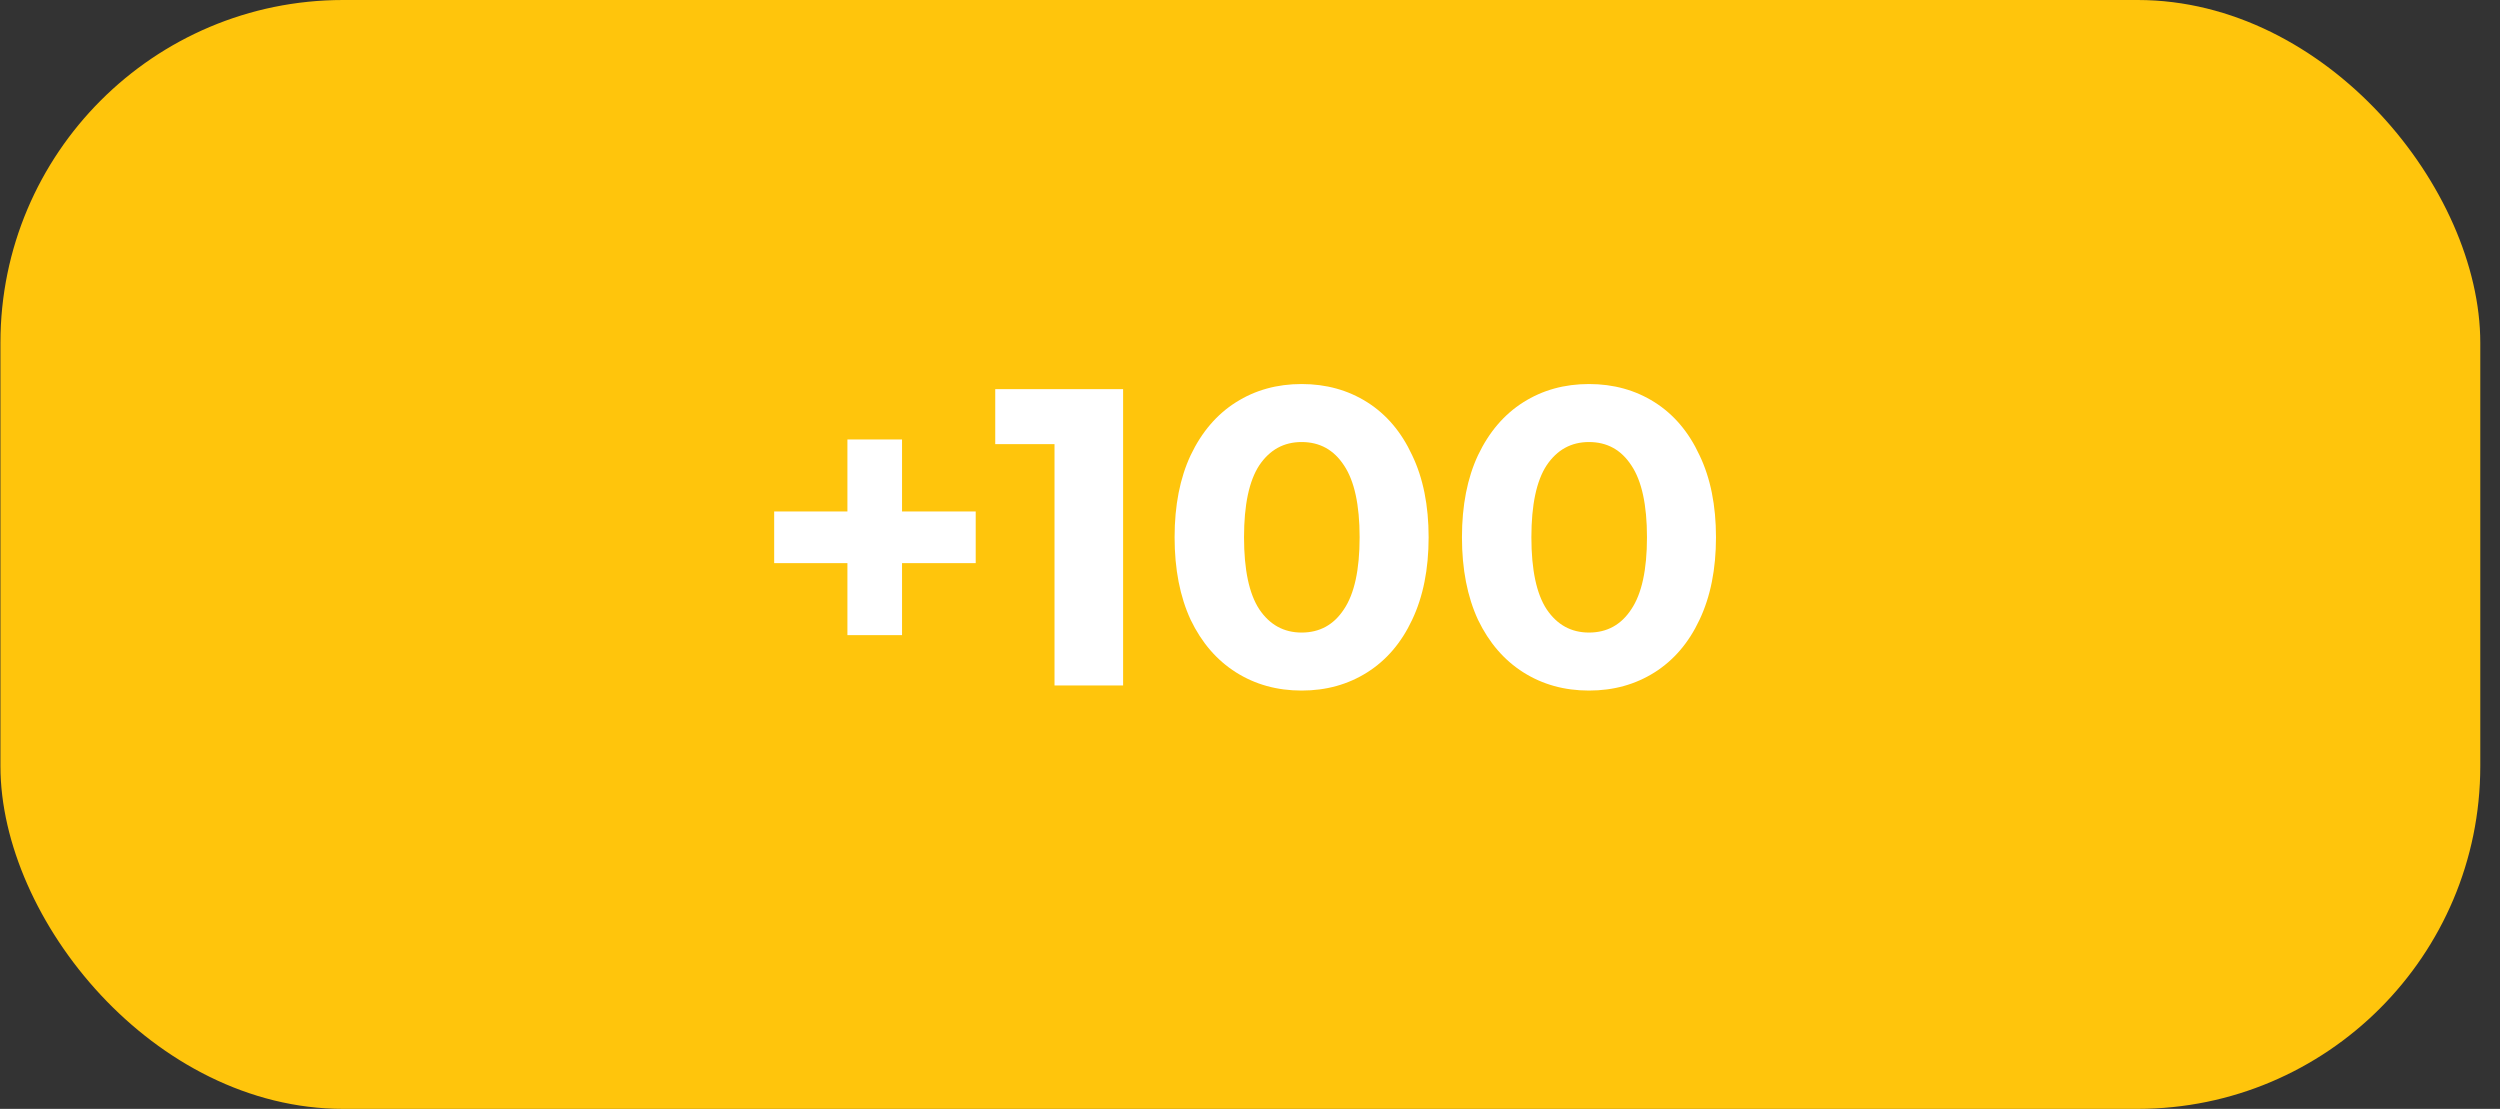 <svg width="124" height="55" viewBox="0 0 124 55" fill="none" xmlns="http://www.w3.org/2000/svg">
<rect x="0" y="0" width="124" height="55" fill="#333333" stroke="none"/>
<rect x="0.022" width="123" height="55" rx="17" fill="#FFC50C"/>
<path d="M48.395 27.931H44.741V31.501H42.032V27.931H38.399V25.369H42.032V21.799H44.741V25.369H48.395V27.931ZM55.706 19.3V34H52.304V22.03H49.364V19.3H55.706ZM64.56 34.252C63.342 34.252 62.257 33.951 61.305 33.349C60.353 32.747 59.604 31.879 59.058 30.745C58.526 29.597 58.26 28.232 58.26 26.65C58.26 25.068 58.526 23.71 59.058 22.576C59.604 21.428 60.353 20.553 61.305 19.951C62.257 19.349 63.342 19.048 64.56 19.048C65.778 19.048 66.863 19.349 67.815 19.951C68.767 20.553 69.509 21.428 70.041 22.576C70.587 23.71 70.86 25.068 70.86 26.65C70.86 28.232 70.587 29.597 70.041 30.745C69.509 31.879 68.767 32.747 67.815 33.349C66.863 33.951 65.778 34.252 64.56 34.252ZM64.56 31.375C65.456 31.375 66.156 30.99 66.66 30.22C67.178 29.45 67.437 28.26 67.437 26.65C67.437 25.04 67.178 23.85 66.66 23.08C66.156 22.31 65.456 21.925 64.56 21.925C63.678 21.925 62.978 22.31 62.46 23.08C61.956 23.85 61.704 25.04 61.704 26.65C61.704 28.26 61.956 29.45 62.46 30.22C62.978 30.99 63.678 31.375 64.56 31.375ZM78.813 34.252C77.595 34.252 76.51 33.951 75.558 33.349C74.606 32.747 73.857 31.879 73.311 30.745C72.779 29.597 72.513 28.232 72.513 26.65C72.513 25.068 72.779 23.71 73.311 22.576C73.857 21.428 74.606 20.553 75.558 19.951C76.51 19.349 77.595 19.048 78.813 19.048C80.031 19.048 81.116 19.349 82.068 19.951C83.02 20.553 83.762 21.428 84.294 22.576C84.84 23.71 85.113 25.068 85.113 26.65C85.113 28.232 84.84 29.597 84.294 30.745C83.762 31.879 83.02 32.747 82.068 33.349C81.116 33.951 80.031 34.252 78.813 34.252ZM78.813 31.375C79.709 31.375 80.409 30.99 80.913 30.22C81.431 29.45 81.69 28.26 81.69 26.65C81.69 25.04 81.431 23.85 80.913 23.08C80.409 22.31 79.709 21.925 78.813 21.925C77.931 21.925 77.231 22.31 76.713 23.08C76.209 23.85 75.957 25.04 75.957 26.65C75.957 28.26 76.209 29.45 76.713 30.22C77.231 30.99 77.931 31.375 78.813 31.375Z" fill="white"/>
</svg>
